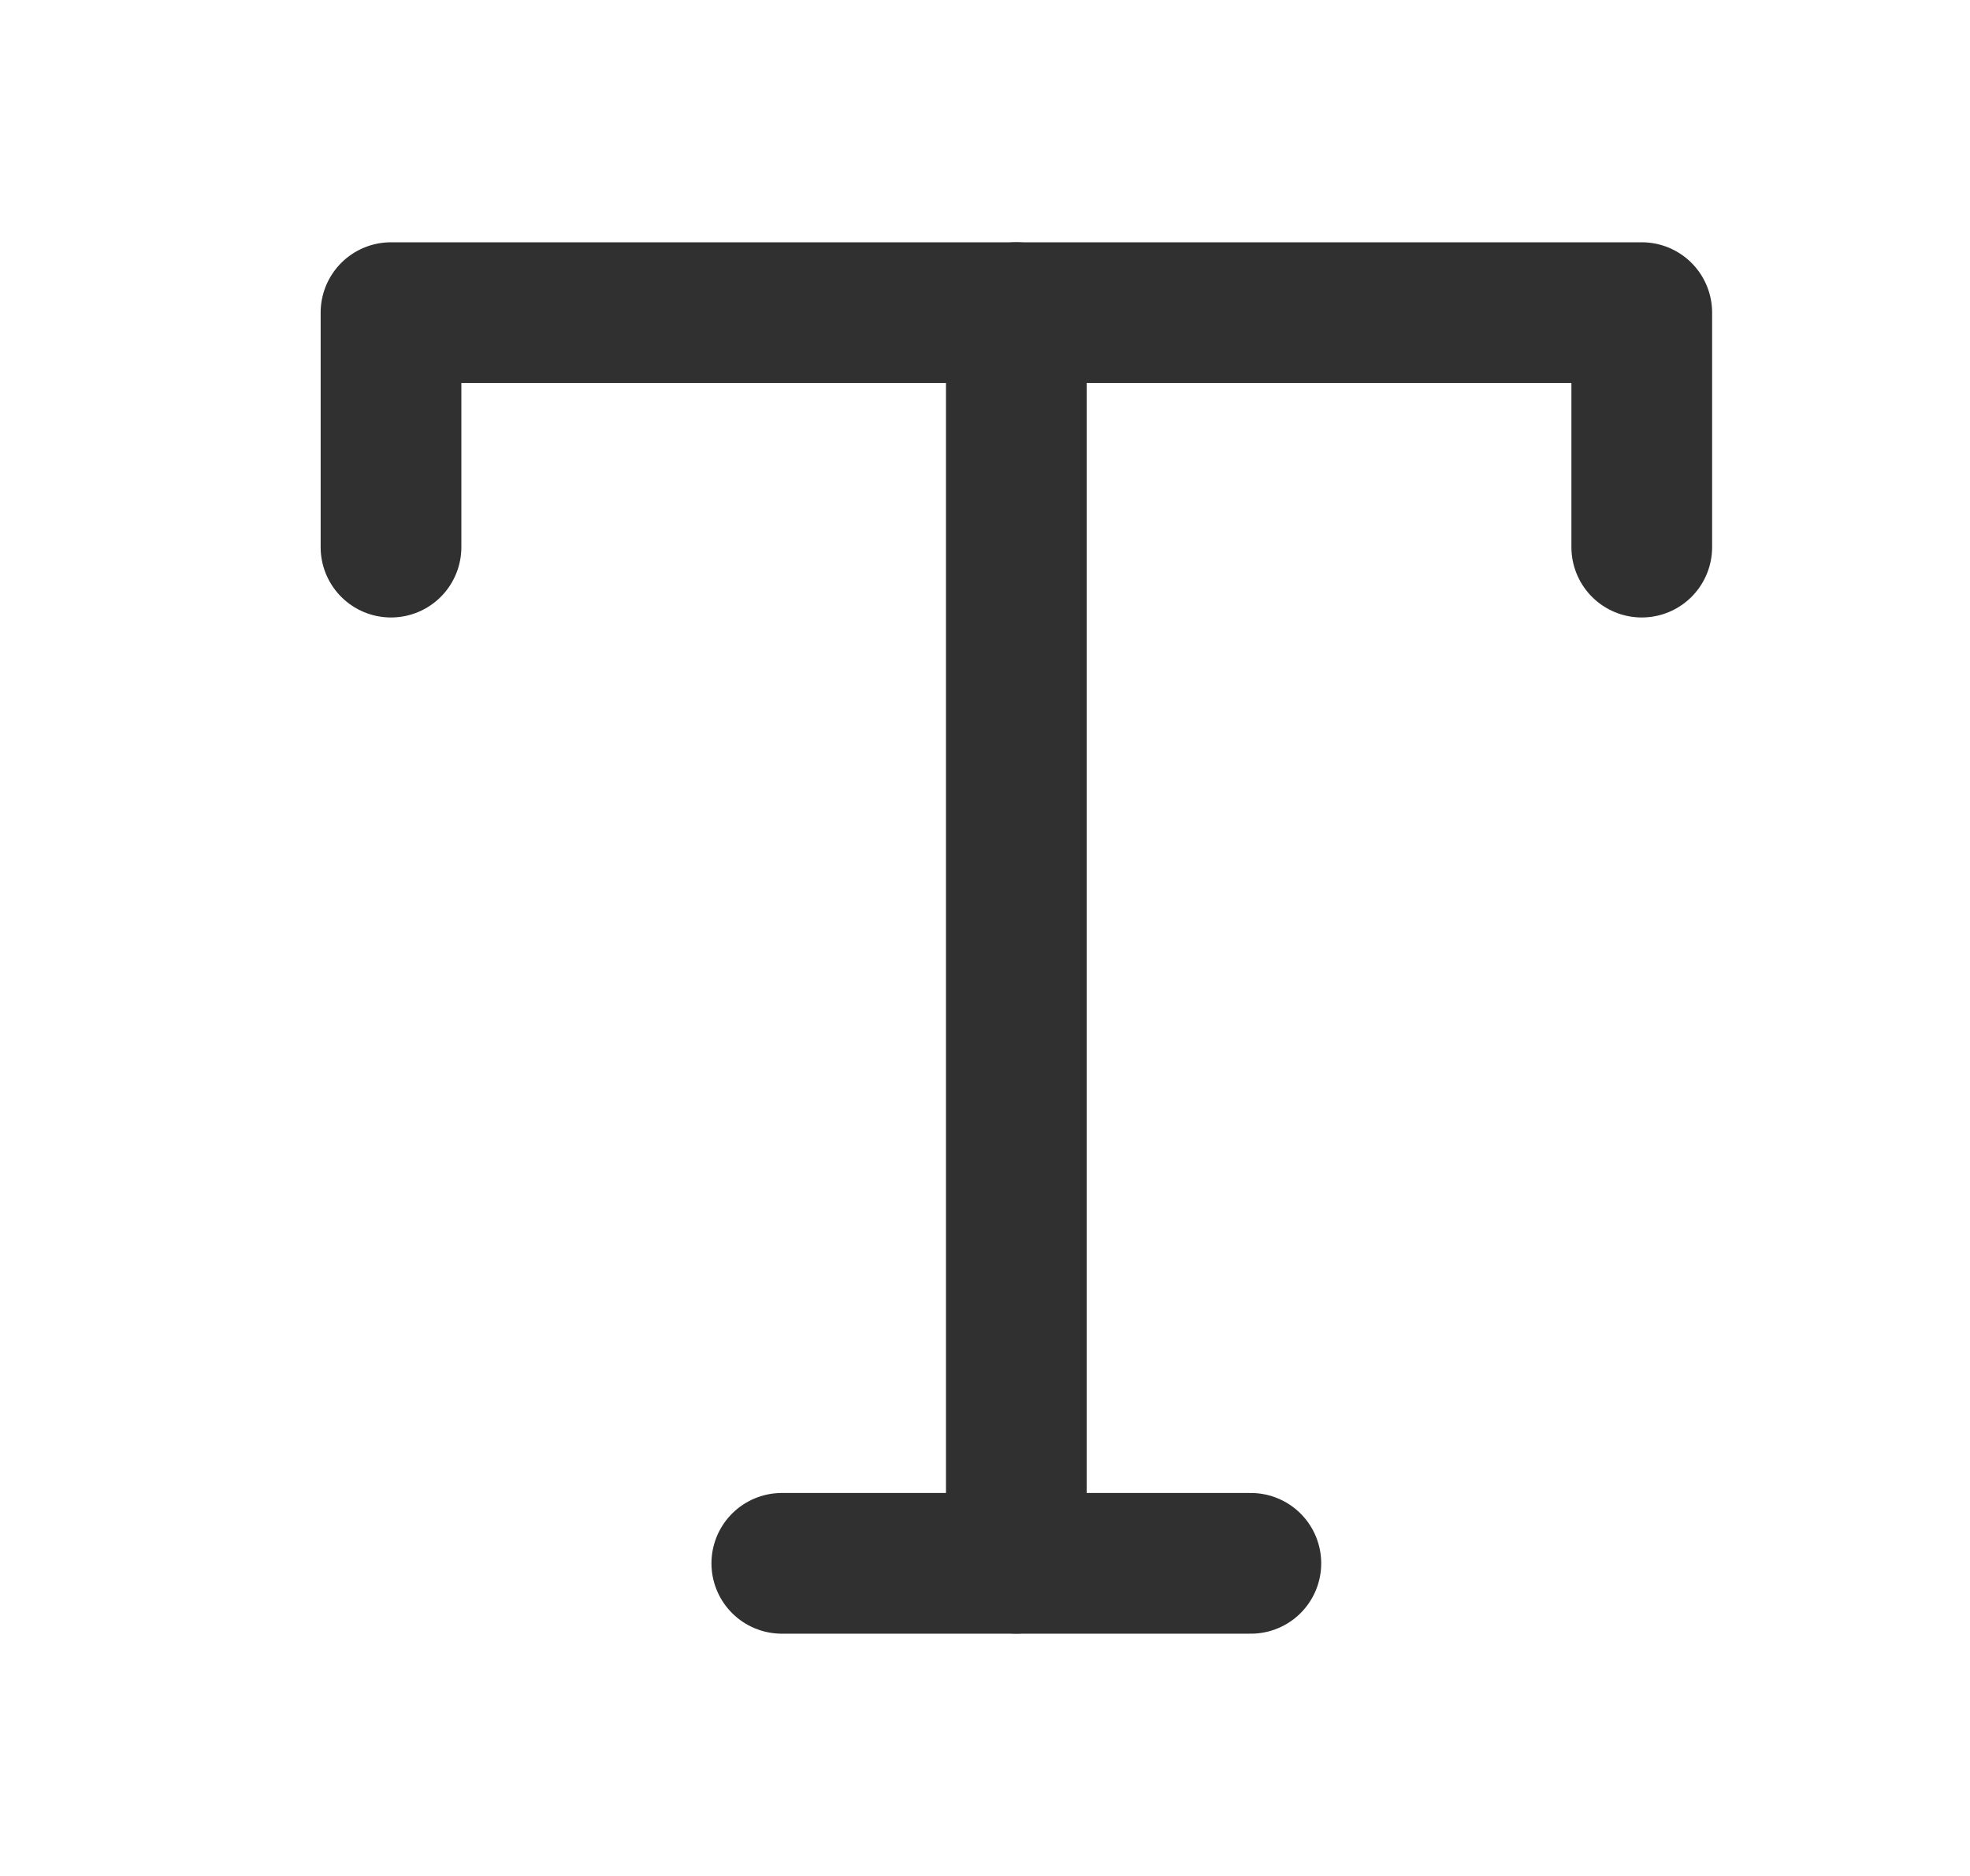 <svg width="21" height="20" viewBox="0 0 21 20" fill="none" xmlns="http://www.w3.org/2000/svg">
<path d="M4.168 5.833V3.333H17.501V5.833" stroke="#303030" stroke-width="1.5" stroke-linecap="round" stroke-linejoin="round"/>
<path d="M8.334 16.667H13.334" stroke="#303030" stroke-width="1.5" stroke-linecap="round" stroke-linejoin="round"/>
<path d="M10.834 3.333V16.666" stroke="#303030" stroke-width="1.5" stroke-linecap="round" stroke-linejoin="round"/>
</svg>
